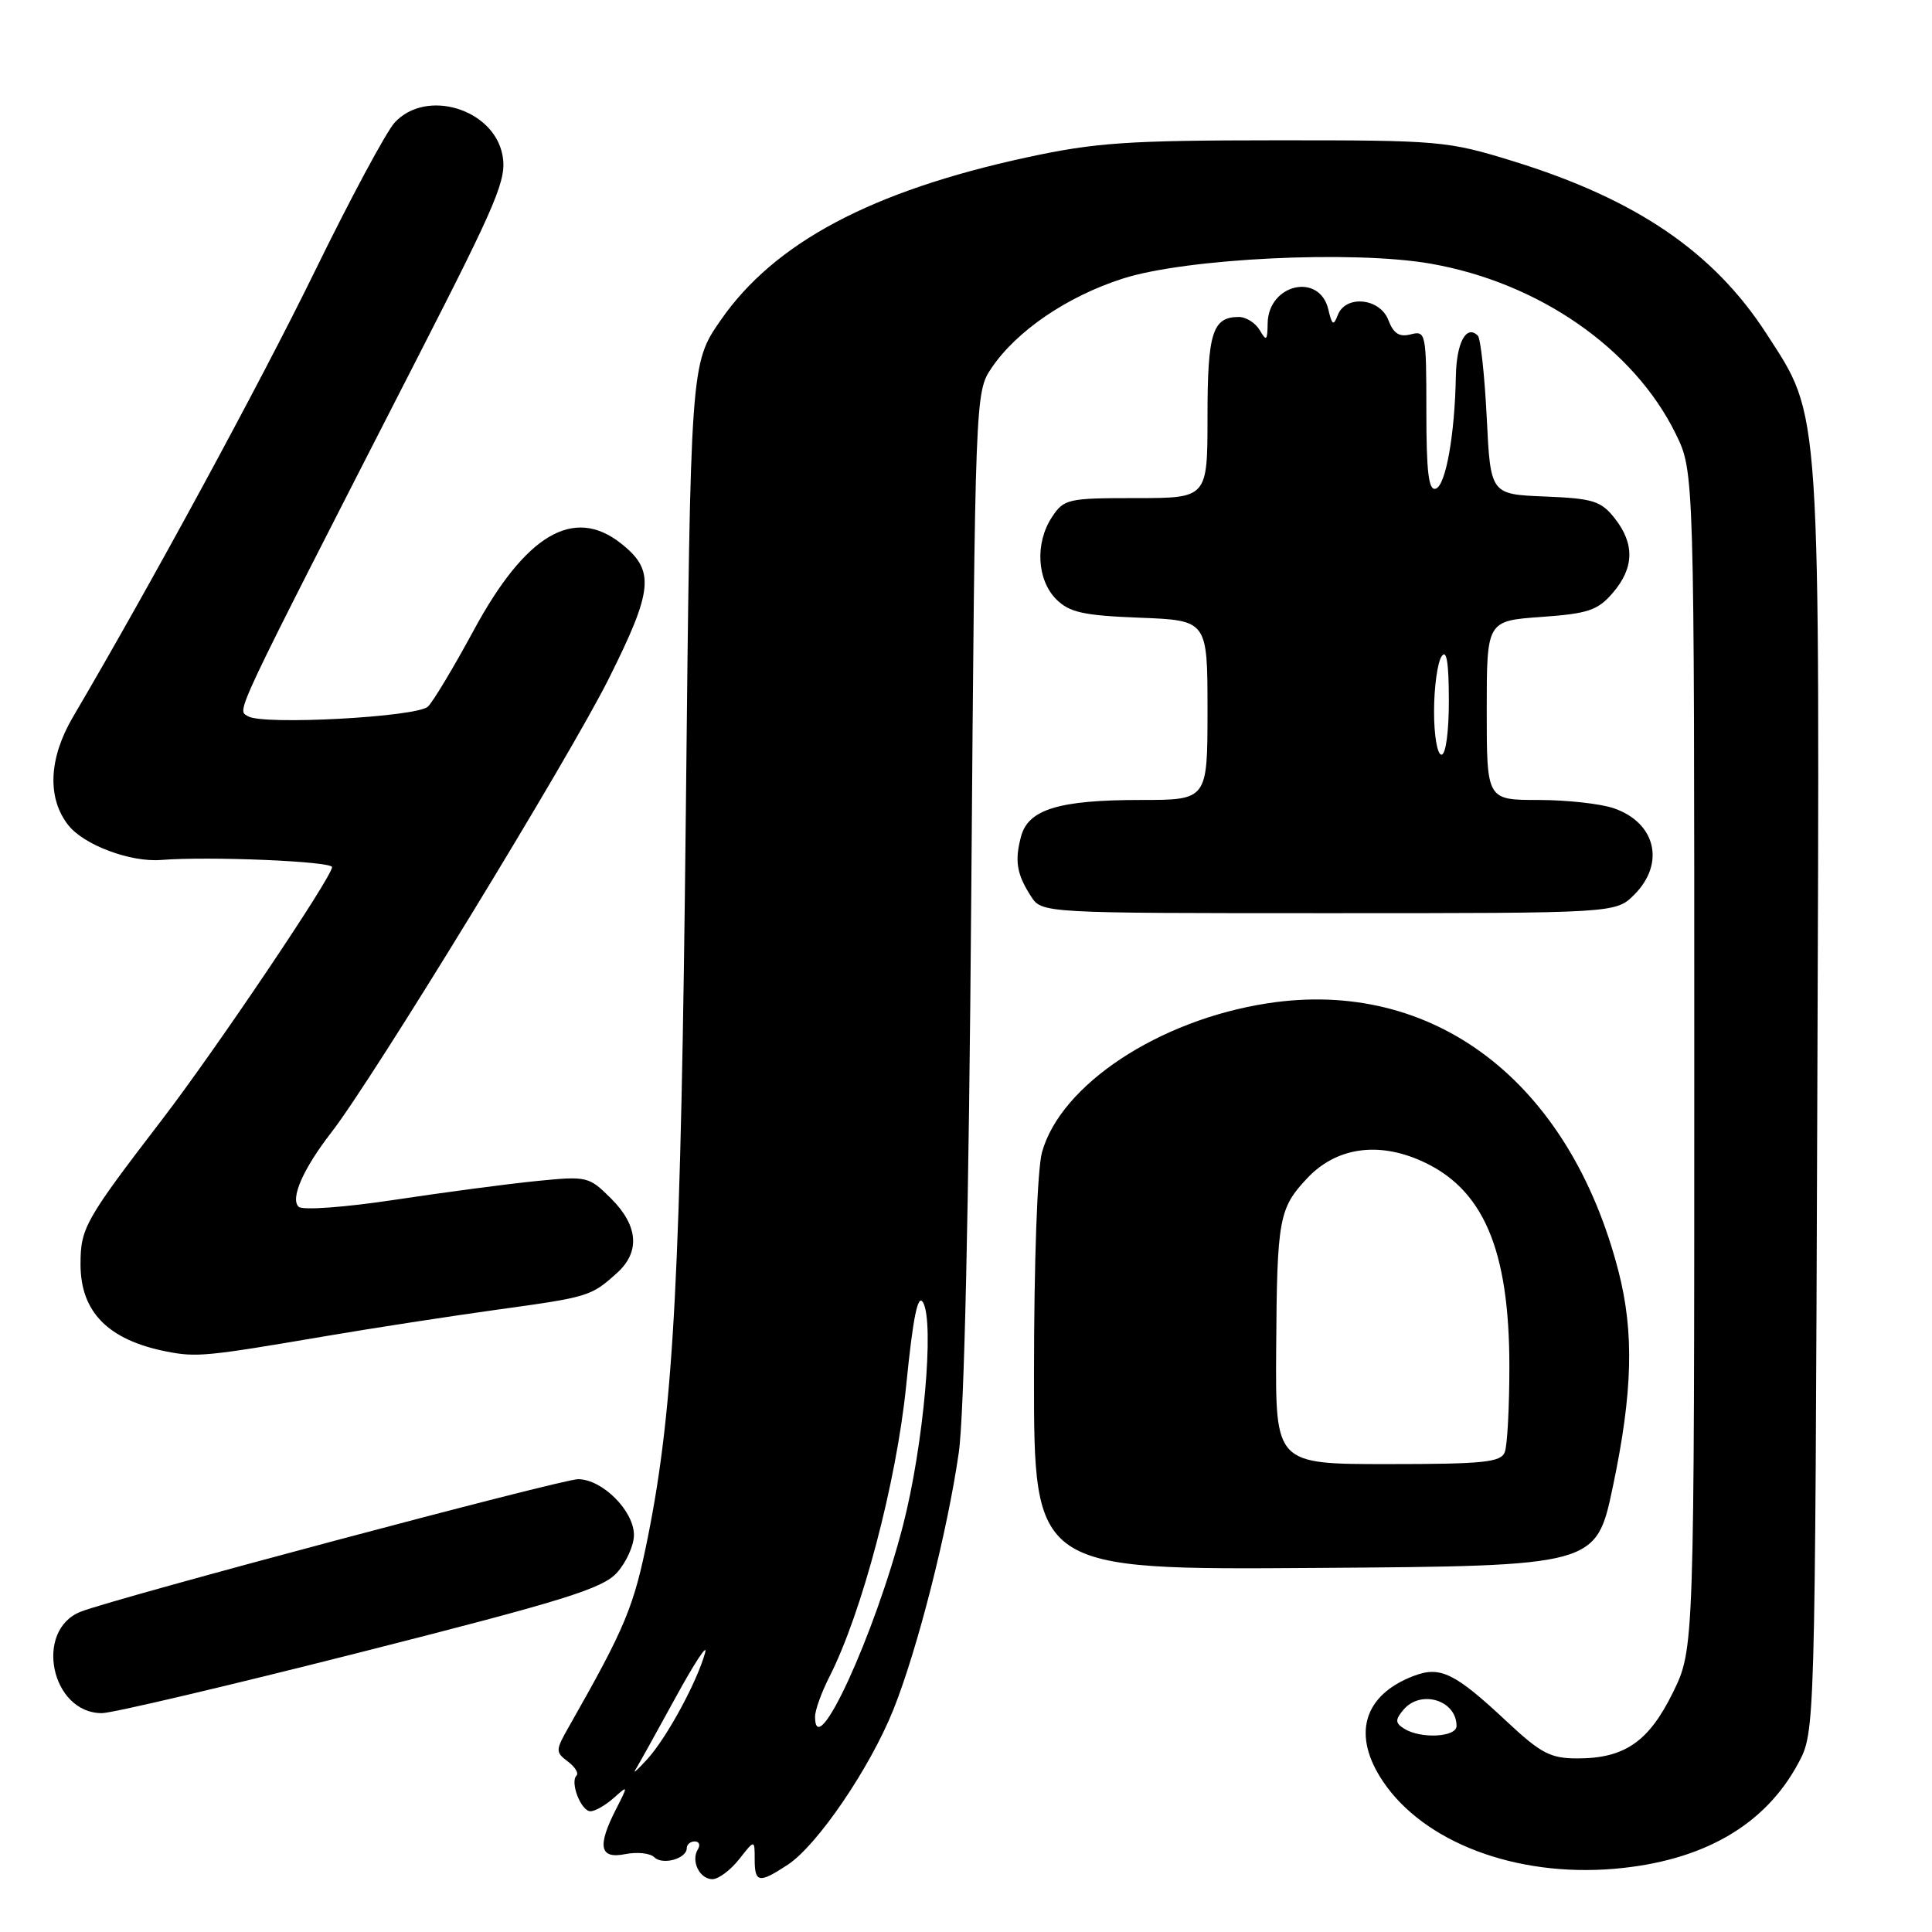 <?xml version="1.0" encoding="UTF-8" standalone="no"?>
<!DOCTYPE svg PUBLIC "-//W3C//DTD SVG 1.1//EN" "http://www.w3.org/Graphics/SVG/1.1/DTD/svg11.dtd" >
<svg xmlns="http://www.w3.org/2000/svg" xmlns:xlink="http://www.w3.org/1999/xlink" version="1.1" viewBox="0 0 256 256">
 <g >
 <path fill="currentColor"
d=" M 97.93 246.37 C 100.00 243.73 100.00 243.73 100.00 246.37 C 100.00 249.50 100.58 249.59 104.39 247.08 C 108.32 244.49 115.28 234.26 118.38 226.53 C 121.57 218.56 125.54 202.95 127.04 192.50 C 127.77 187.46 128.38 159.98 128.70 118.24 C 129.21 52.48 129.23 51.95 131.37 48.78 C 134.69 43.85 141.41 39.27 148.79 36.91 C 157.18 34.22 179.28 33.15 189.52 34.93 C 203.89 37.43 216.50 46.18 222.05 57.50 C 224.50 62.50 224.50 62.50 224.50 140.50 C 224.50 218.50 224.50 218.50 221.67 224.27 C 218.46 230.80 215.27 233.00 208.99 233.00 C 205.45 233.00 204.16 232.32 199.69 228.14 C 192.78 221.67 190.86 220.72 187.32 222.07 C 180.64 224.61 179.11 229.90 183.26 236.06 C 188.70 244.13 200.84 248.72 213.85 247.63 C 225.58 246.64 233.87 241.89 238.29 233.62 C 240.50 229.50 240.50 229.50 240.80 146.00 C 241.14 52.51 241.34 55.48 234.06 44.21 C 227.05 33.37 216.79 26.39 200.47 21.35 C 191.79 18.67 190.77 18.58 169.00 18.59 C 149.42 18.60 145.15 18.89 136.08 20.85 C 115.48 25.31 102.63 32.14 95.50 42.42 C 91.50 48.18 91.50 48.18 90.88 107.34 C 90.23 168.44 89.30 186.37 85.88 203.50 C 84.00 212.93 82.89 215.59 75.38 228.80 C 73.60 231.92 73.59 232.17 75.23 233.40 C 76.19 234.11 76.71 234.96 76.39 235.27 C 75.50 236.17 77.00 240.00 78.24 240.00 C 78.85 240.00 80.23 239.21 81.31 238.25 C 83.25 236.52 83.25 236.54 81.64 239.70 C 79.10 244.66 79.45 246.36 82.85 245.68 C 84.42 245.37 86.15 245.55 86.69 246.09 C 87.78 247.18 91.00 246.29 91.00 244.89 C 91.00 244.40 91.48 244.00 92.06 244.00 C 92.64 244.00 92.83 244.47 92.47 245.05 C 91.52 246.58 92.70 249.00 94.40 249.00 C 95.20 249.00 96.79 247.81 97.93 246.37 Z  M 47.75 218.94 C 74.67 212.11 79.84 210.51 81.75 208.39 C 82.99 207.01 84.00 204.77 84.00 203.40 C 84.00 200.19 79.80 196.00 76.59 196.00 C 74.41 196.00 15.49 211.70 10.72 213.55 C 4.48 215.97 6.75 227.00 13.50 227.00 C 14.87 227.00 30.28 223.37 47.75 218.94 Z  M 213.71 197.00 C 216.34 184.53 216.55 176.56 214.46 168.46 C 207.96 143.27 189.94 129.53 167.91 132.95 C 153.51 135.18 140.55 143.75 138.07 152.68 C 137.45 154.92 137.01 167.19 137.01 182.26 C 137.00 208.02 137.00 208.02 174.25 207.76 C 211.50 207.50 211.50 207.50 213.71 197.00 Z  M 43.00 177.07 C 49.33 175.99 59.61 174.41 65.86 173.54 C 78.00 171.87 78.31 171.78 81.75 168.68 C 84.85 165.89 84.58 162.42 80.98 158.82 C 78.02 155.87 77.80 155.82 71.03 156.50 C 67.22 156.88 58.79 158.00 52.30 158.98 C 45.69 159.98 40.09 160.39 39.58 159.91 C 38.42 158.84 40.18 154.85 43.90 150.06 C 49.36 143.05 75.40 100.47 80.68 89.90 C 86.59 78.08 86.81 75.57 82.25 71.98 C 76.00 67.07 69.64 70.83 62.78 83.50 C 60.10 88.45 57.37 93.01 56.70 93.63 C 55.23 95.02 34.79 96.11 32.87 94.91 C 31.40 93.98 30.37 96.16 55.37 47.30 C 65.99 26.56 67.17 23.73 66.58 20.56 C 65.42 14.41 56.45 11.70 52.29 16.25 C 51.16 17.49 46.39 26.38 41.69 36.00 C 34.46 50.79 19.93 77.56 9.67 95.00 C 6.45 100.48 6.22 105.74 9.05 109.34 C 11.11 111.96 17.27 114.27 21.33 113.95 C 27.73 113.44 44.00 114.13 44.00 114.90 C 44.00 116.19 28.60 139.06 21.50 148.32 C 11.24 161.70 10.67 162.72 10.67 167.53 C 10.67 173.83 14.31 177.54 22.00 179.07 C 26.01 179.87 27.34 179.74 43.00 177.07 Z  M 216.55 118.55 C 220.67 114.42 219.41 109.04 213.87 107.11 C 212.13 106.50 207.62 106.00 203.85 106.00 C 197.00 106.00 197.00 106.00 197.00 94.13 C 197.00 82.27 197.00 82.27 204.20 81.75 C 210.43 81.31 211.71 80.88 213.70 78.56 C 216.54 75.26 216.63 72.07 213.96 68.68 C 212.15 66.38 211.10 66.05 204.71 65.79 C 197.50 65.50 197.50 65.50 197.00 55.33 C 196.72 49.74 196.19 44.86 195.82 44.48 C 194.30 42.97 193.00 45.37 192.91 49.81 C 192.77 57.62 191.57 64.32 190.25 64.75 C 189.30 65.07 189.00 62.58 189.00 54.47 C 189.00 44.16 188.92 43.79 186.95 44.30 C 185.42 44.70 184.65 44.21 183.97 42.42 C 182.85 39.49 178.31 39.03 177.26 41.75 C 176.70 43.22 176.50 43.10 176.01 41.00 C 174.84 36.05 168.03 37.64 167.97 42.87 C 167.94 45.14 167.80 45.26 166.92 43.75 C 166.36 42.79 165.11 42.00 164.15 42.00 C 160.66 42.00 160.00 44.10 160.00 55.20 C 160.00 66.00 160.00 66.00 150.52 66.00 C 141.46 66.00 140.97 66.11 139.37 68.55 C 137.13 71.97 137.40 76.84 139.96 79.41 C 141.71 81.15 143.54 81.56 151.03 81.85 C 160.00 82.20 160.00 82.20 160.00 94.10 C 160.00 106.00 160.00 106.00 151.15 106.00 C 140.31 106.00 136.24 107.24 135.29 110.85 C 134.43 114.08 134.72 115.82 136.60 118.75 C 138.05 121.00 138.05 121.00 176.07 121.00 C 214.09 121.00 214.09 121.00 216.55 118.55 Z  M 84.18 234.53 C 84.55 233.94 86.94 229.65 89.49 224.98 C 92.04 220.32 93.81 217.62 93.43 219.00 C 92.37 222.85 88.37 230.22 85.81 233.05 C 84.54 234.45 83.81 235.12 84.18 234.53 Z  M 186.06 229.06 C 184.87 228.31 184.85 227.88 185.94 226.58 C 188.22 223.83 193.00 225.26 193.00 228.70 C 193.00 230.19 188.25 230.44 186.06 229.06 Z  M 108.00 227.46 C 108.00 226.61 108.85 224.25 109.89 222.21 C 114.21 213.71 118.77 196.46 120.07 183.63 C 120.99 174.45 121.62 171.36 122.32 172.60 C 123.83 175.31 122.37 191.55 119.67 202.06 C 115.94 216.56 108.00 233.84 108.00 227.46 Z  M 169.10 178.75 C 169.21 161.43 169.46 160.10 173.25 156.08 C 177.04 152.08 182.50 151.24 188.27 153.80 C 196.54 157.45 200.00 165.51 200.00 181.08 C 200.00 186.44 199.73 191.55 199.39 192.42 C 198.88 193.76 196.55 194.00 183.89 194.00 C 169.00 194.00 169.00 194.00 169.10 178.75 Z  M 190.02 94.25 C 190.02 91.09 190.47 87.83 191.00 87.00 C 191.68 85.96 191.97 87.70 191.98 92.75 C 191.99 96.93 191.58 100.00 191.00 100.00 C 190.45 100.00 190.01 97.43 190.02 94.25 Z "/>
</g>
</svg>